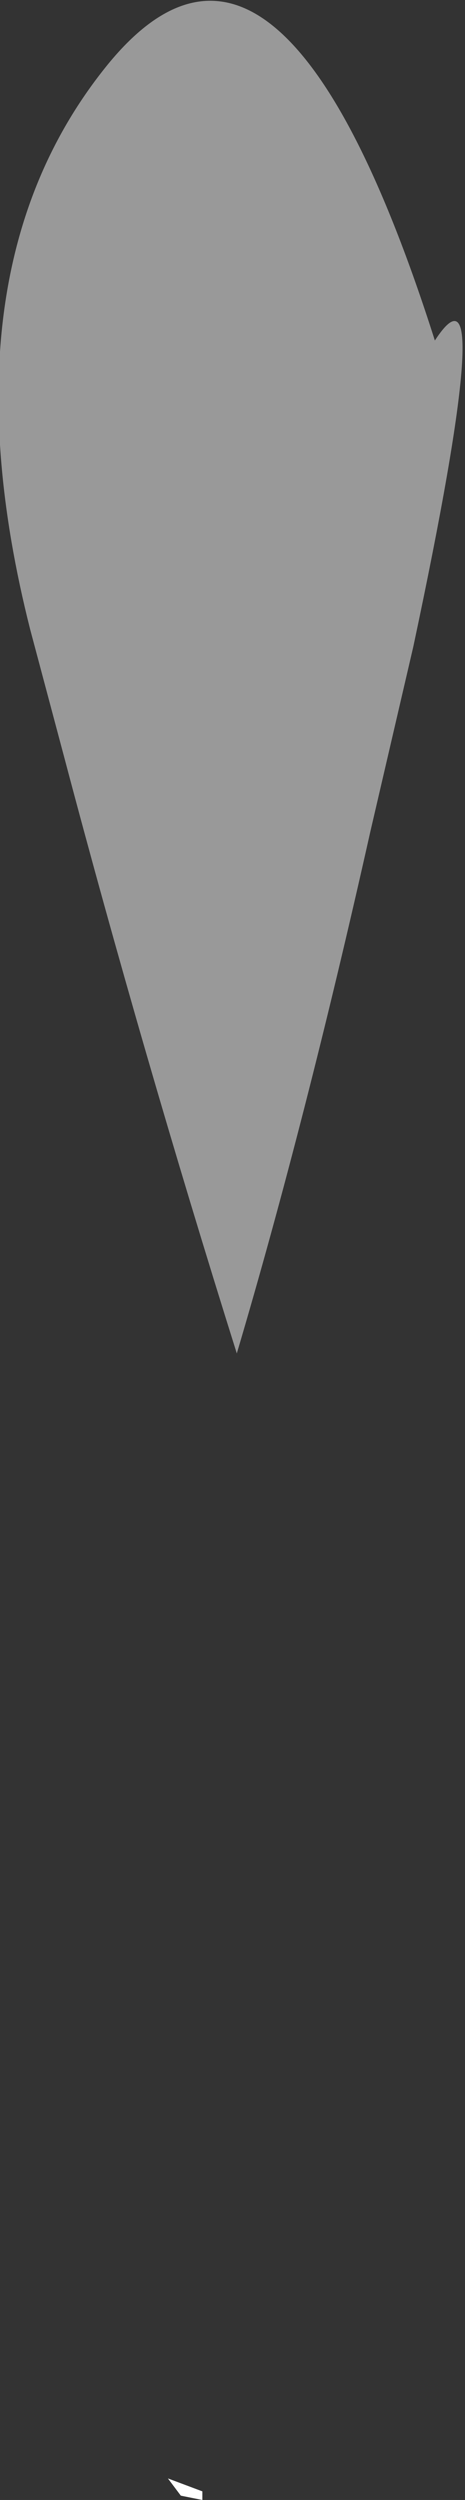<?xml version="1.0" encoding="UTF-8" standalone="no"?>
<svg xmlns:ffdec="https://www.free-decompiler.com/flash" xmlns:xlink="http://www.w3.org/1999/xlink" ffdec:objectType="shape" height="29.0px" width="5.4px" xmlns="http://www.w3.org/2000/svg">
  <rect width="100%" height="100%" fill="#333333" stroke="none"/>
  <g transform="matrix(1.0, 0.0, 0.0, 1.0, 3.2, -0.65)">
    <path d="M1.1 10.3 Q0.35 13.65 -0.45 16.35 -1.55 12.85 -2.45 9.45 L-2.85 7.95 Q-3.9 3.8 -1.95 1.4 0.05 -1.05 1.85 4.6 2.6 3.45 1.6 8.15 L1.1 10.3" fill="#ffffff" fill-opacity="0.498" fill-rule="evenodd" stroke="none"/>
    <path d="M-1.1 29.6 L-1.25 29.4 -0.85 29.55 -0.85 29.65 -1.1 29.6" fill="#ffffff" fill-rule="evenodd" stroke="none"/>
  </g>
</svg>
